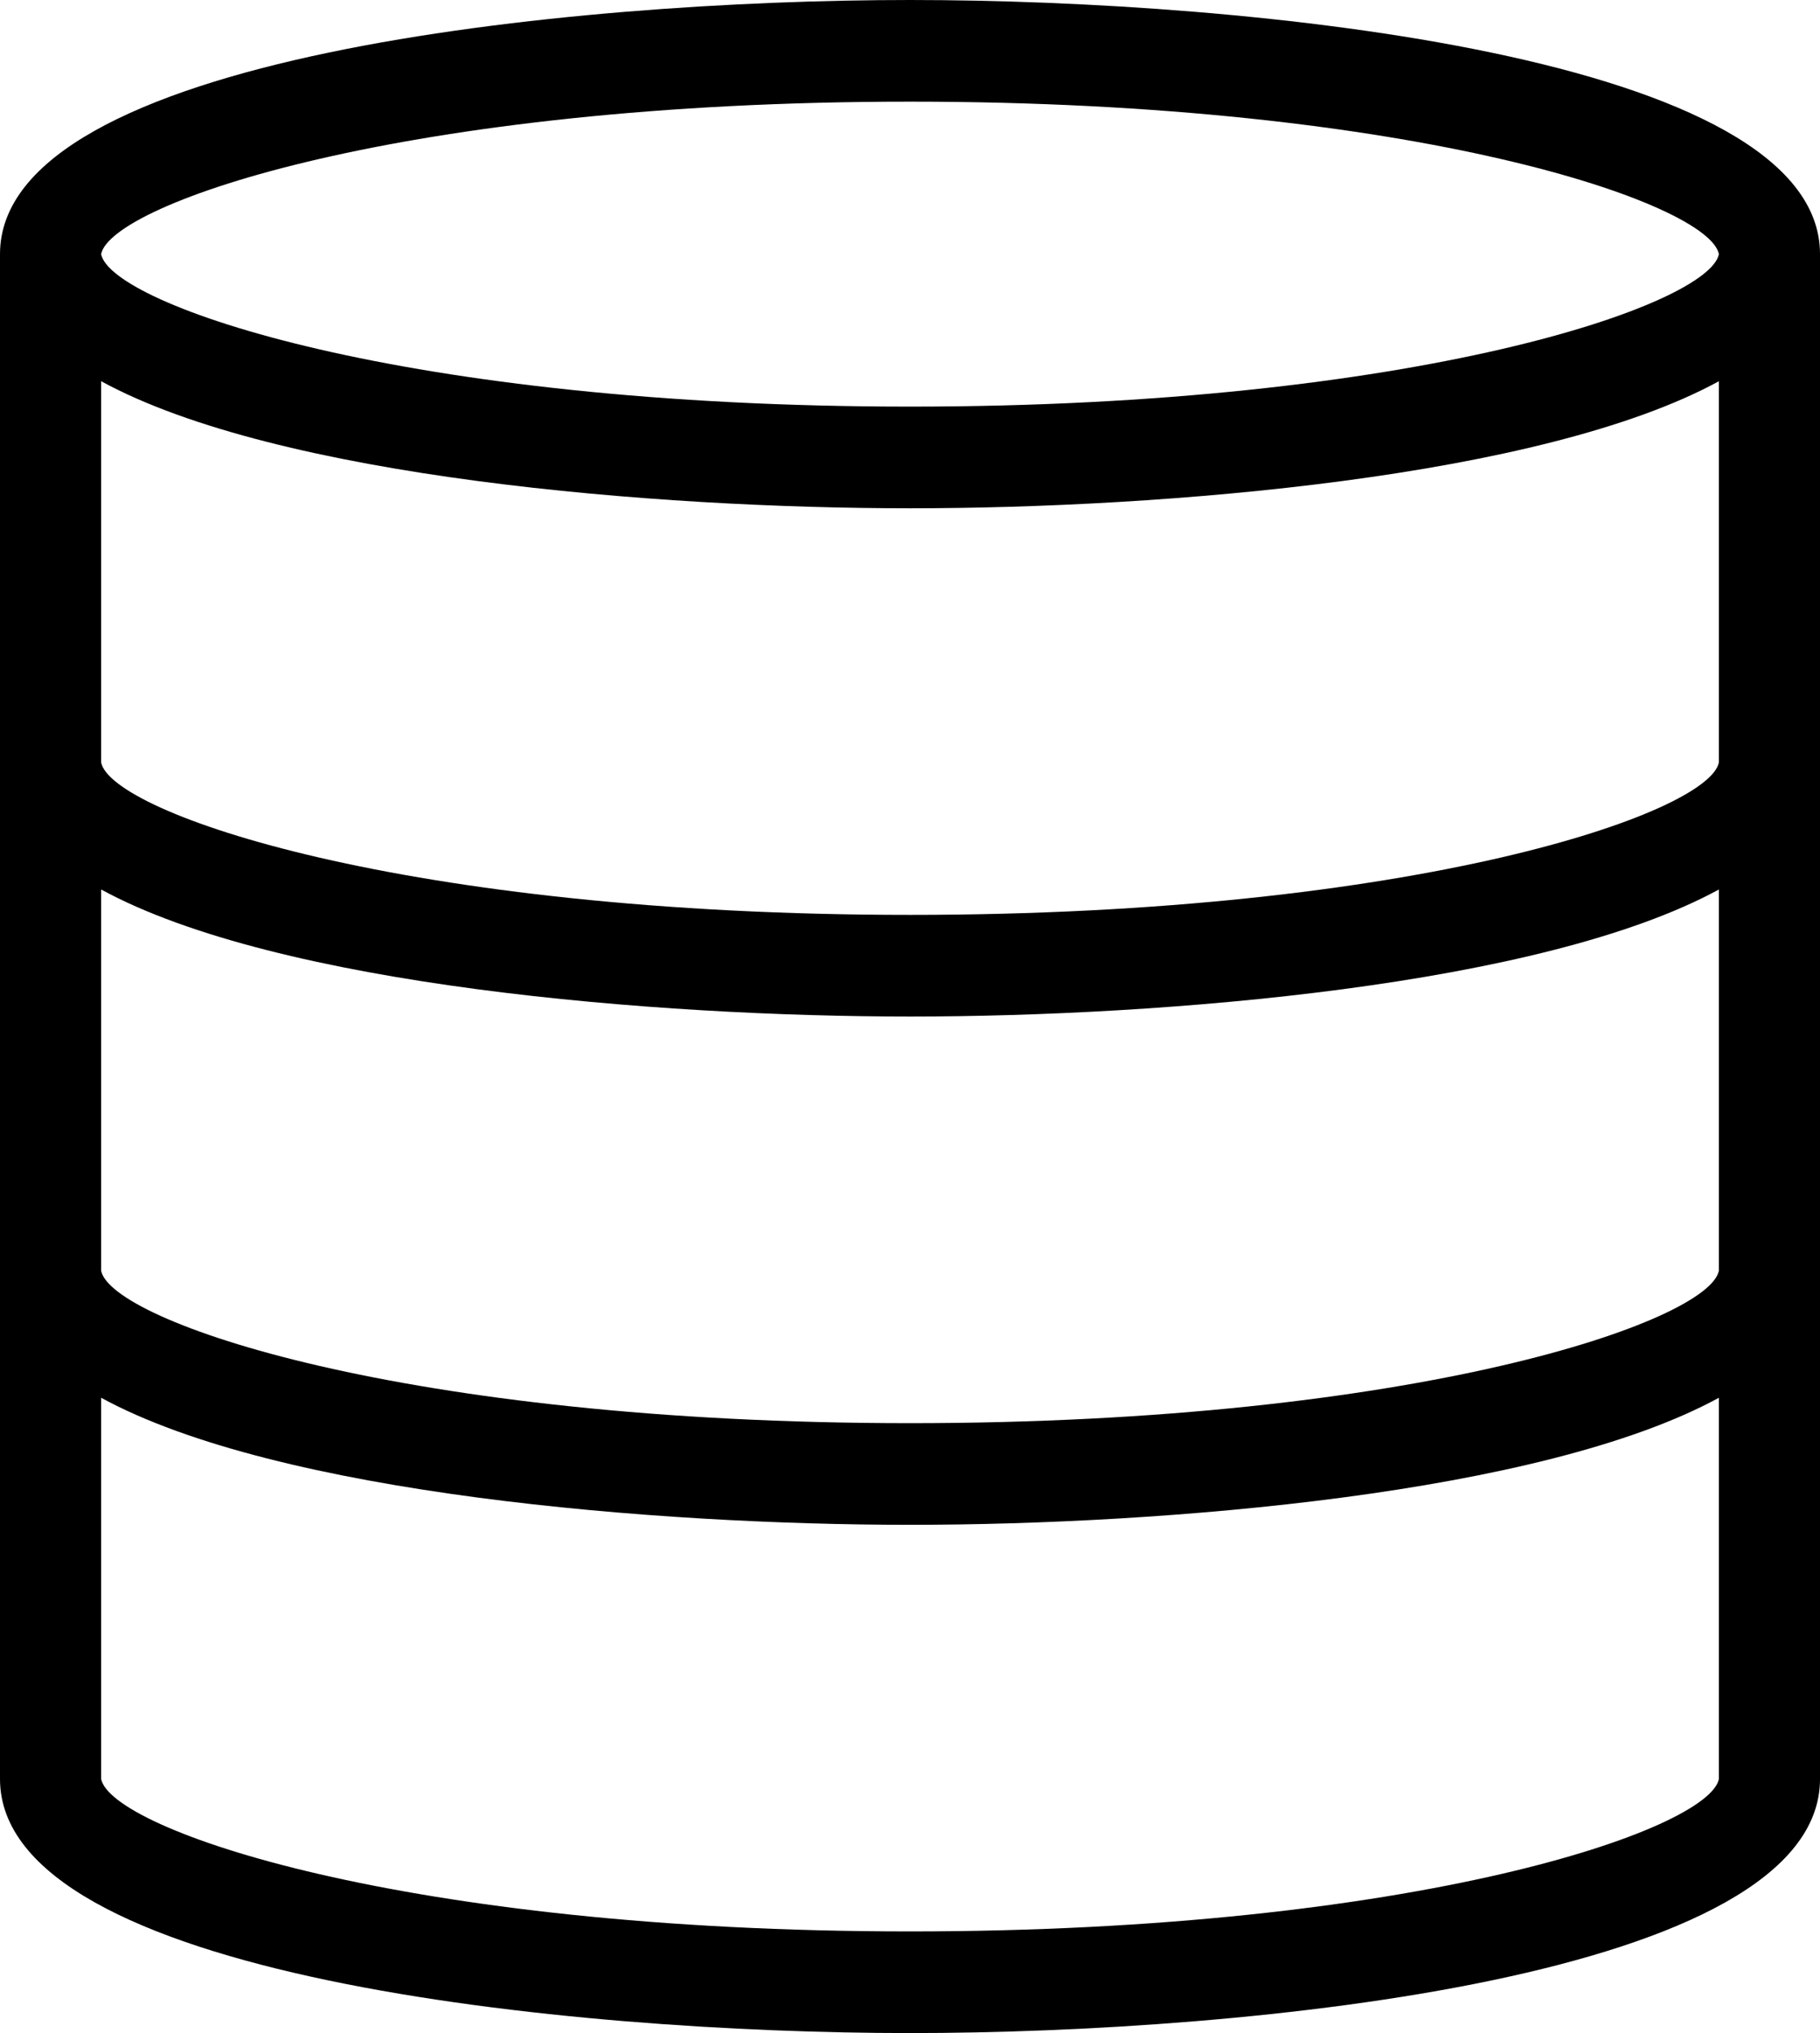<svg xmlns="http://www.w3.org/2000/svg" viewBox="6548 359.641 111.923 125">
  <path id="noun_1025836" d="M87.962,30C67.132,30,32,33.438,32,45.625v93.75C32,151.563,67.132,155,87.962,155s55.962-3.437,55.962-15.625V45.625C143.923,33.438,108.792,30,87.962,30Zm0,6.25c31.09,0,49.122,6.25,49.744,9.375C137.084,48.75,119.052,55,87.962,55S38.84,48.75,38.218,45.625C38.84,42.5,56.872,36.25,87.962,36.25ZM38.218,53.438c10.881,5.938,34.2,7.813,49.744,7.813s38.862-1.875,49.744-7.812V76.875C137.084,80,119.052,86.25,87.962,86.25S38.84,80,38.218,76.875h0Zm0,31.25C49.1,90.625,72.417,92.5,87.962,92.5s38.862-1.875,49.744-7.812v23.438c-.622,3.125-18.654,9.375-49.744,9.375s-49.122-6.25-49.744-9.375h0ZM87.962,148.75c-31.09,0-49.122-6.25-49.744-9.375V115.938c10.881,5.938,34.2,7.813,49.744,7.813s38.862-1.875,49.744-7.812v23.438C137.084,142.5,119.052,148.75,87.962,148.75Z" transform="translate(6516 329.641)"/>
</svg>
